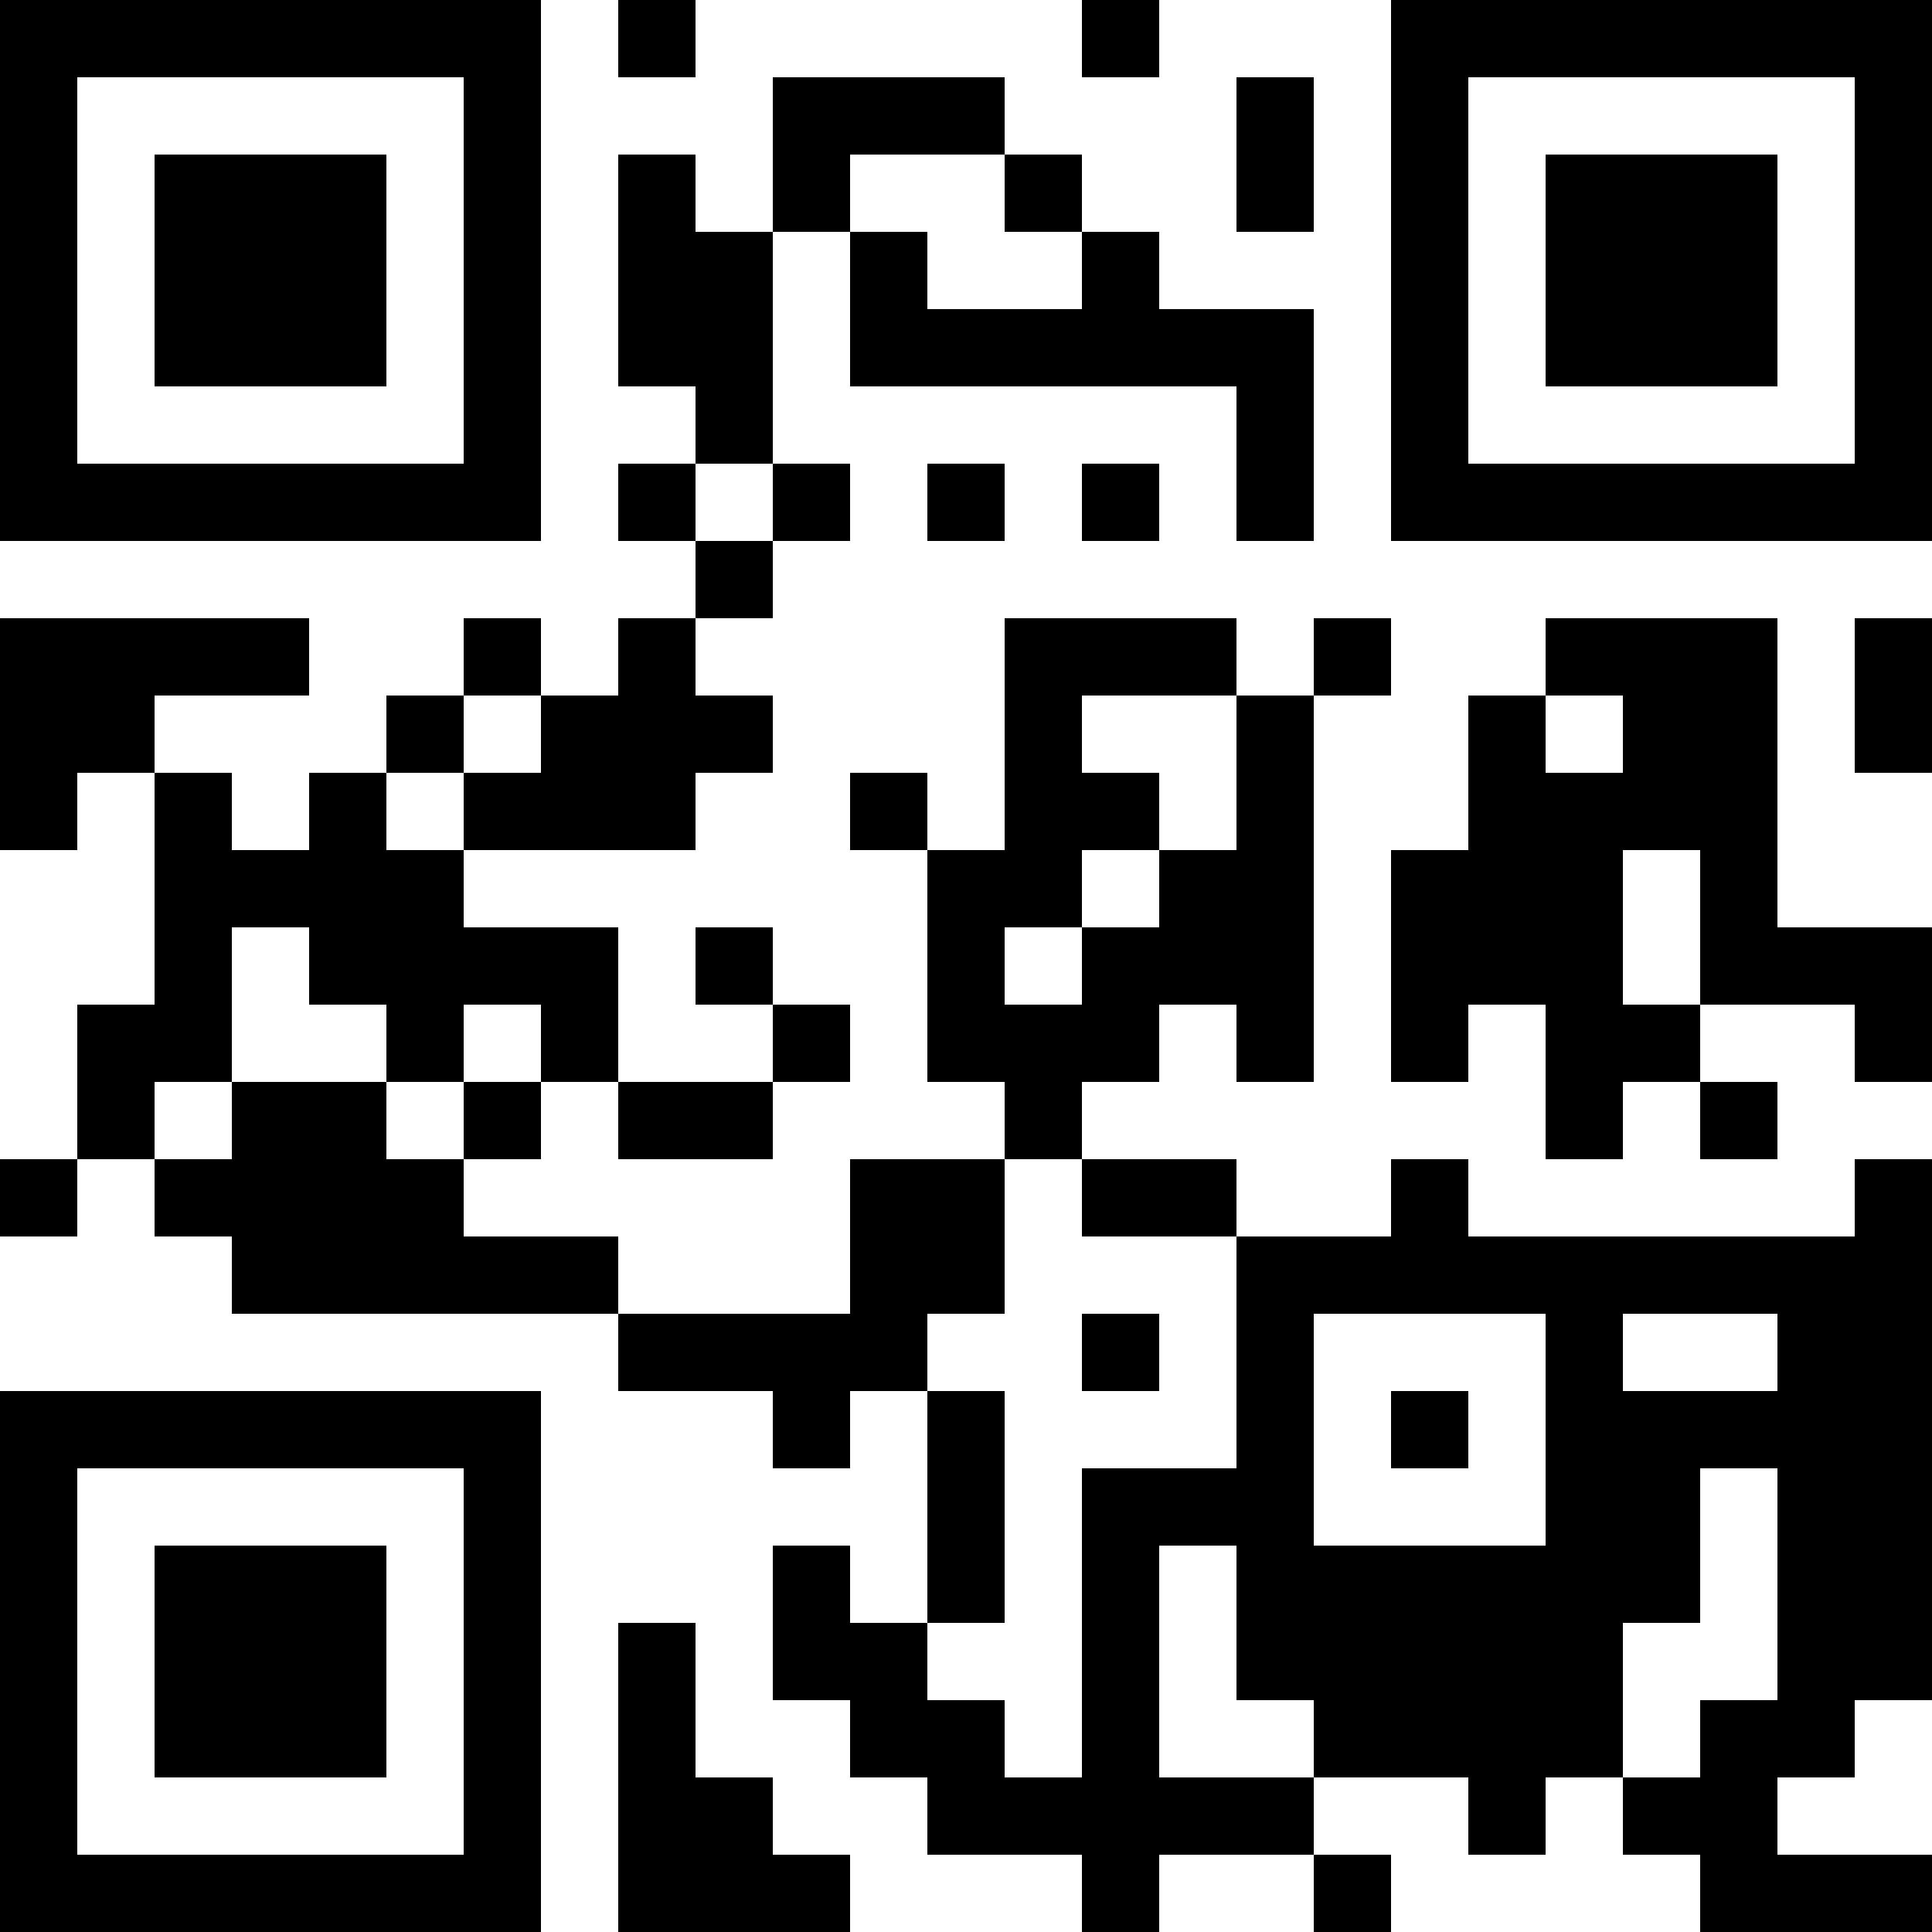 <?xml version="1.0" encoding="UTF-8"?>
<svg xmlns="http://www.w3.org/2000/svg" version="1.1" width="500" height="500" viewBox="0 0 500 500"><rect x="0" y="0" width="500" height="500" fill="#ffffff"/><g transform="scale(20)"><g transform="translate(0,0)"><path fill-rule="evenodd" d="M8 0L8 1L9 1L9 0ZM14 0L14 1L15 1L15 0ZM10 1L10 3L9 3L9 2L8 2L8 5L9 5L9 6L8 6L8 7L9 7L9 8L8 8L8 9L7 9L7 8L6 8L6 9L5 9L5 10L4 10L4 11L3 11L3 10L2 10L2 9L4 9L4 8L0 8L0 11L1 11L1 10L2 10L2 13L1 13L1 15L0 15L0 16L1 16L1 15L2 15L2 16L3 16L3 17L8 17L8 18L10 18L10 19L11 19L11 18L12 18L12 21L11 21L11 20L10 20L10 22L11 22L11 23L12 23L12 24L14 24L14 25L15 25L15 24L17 24L17 25L18 25L18 24L17 24L17 23L19 23L19 24L20 24L20 23L21 23L21 24L22 24L22 25L25 25L25 24L23 24L23 23L24 23L24 22L25 22L25 15L24 15L24 16L19 16L19 15L18 15L18 16L16 16L16 15L14 15L14 14L15 14L15 13L16 13L16 14L17 14L17 9L18 9L18 8L17 8L17 9L16 9L16 8L13 8L13 11L12 11L12 10L11 10L11 11L12 11L12 14L13 14L13 15L11 15L11 17L8 17L8 16L6 16L6 15L7 15L7 14L8 14L8 15L10 15L10 14L11 14L11 13L10 13L10 12L9 12L9 13L10 13L10 14L8 14L8 12L6 12L6 11L9 11L9 10L10 10L10 9L9 9L9 8L10 8L10 7L11 7L11 6L10 6L10 3L11 3L11 5L16 5L16 7L17 7L17 4L15 4L15 3L14 3L14 2L13 2L13 1ZM16 1L16 3L17 3L17 1ZM11 2L11 3L12 3L12 4L14 4L14 3L13 3L13 2ZM9 6L9 7L10 7L10 6ZM12 6L12 7L13 7L13 6ZM14 6L14 7L15 7L15 6ZM20 8L20 9L19 9L19 11L18 11L18 14L19 14L19 13L20 13L20 15L21 15L21 14L22 14L22 15L23 15L23 14L22 14L22 13L24 13L24 14L25 14L25 12L23 12L23 8ZM24 8L24 10L25 10L25 8ZM6 9L6 10L5 10L5 11L6 11L6 10L7 10L7 9ZM14 9L14 10L15 10L15 11L14 11L14 12L13 12L13 13L14 13L14 12L15 12L15 11L16 11L16 9ZM20 9L20 10L21 10L21 9ZM21 11L21 13L22 13L22 11ZM3 12L3 14L2 14L2 15L3 15L3 14L5 14L5 15L6 15L6 14L7 14L7 13L6 13L6 14L5 14L5 13L4 13L4 12ZM13 15L13 17L12 17L12 18L13 18L13 21L12 21L12 22L13 22L13 23L14 23L14 19L16 19L16 16L14 16L14 15ZM14 17L14 18L15 18L15 17ZM17 17L17 20L20 20L20 17ZM21 17L21 18L23 18L23 17ZM18 18L18 19L19 19L19 18ZM22 19L22 21L21 21L21 23L22 23L22 22L23 22L23 19ZM15 20L15 23L17 23L17 22L16 22L16 20ZM8 21L8 25L11 25L11 24L10 24L10 23L9 23L9 21ZM0 0L0 7L7 7L7 0ZM1 1L1 6L6 6L6 1ZM2 2L2 5L5 5L5 2ZM18 0L18 7L25 7L25 0ZM19 1L19 6L24 6L24 1ZM20 2L20 5L23 5L23 2ZM0 18L0 25L7 25L7 18ZM1 19L1 24L6 24L6 19ZM2 20L2 23L5 23L5 20Z" fill="#000000"/></g></g></svg>
